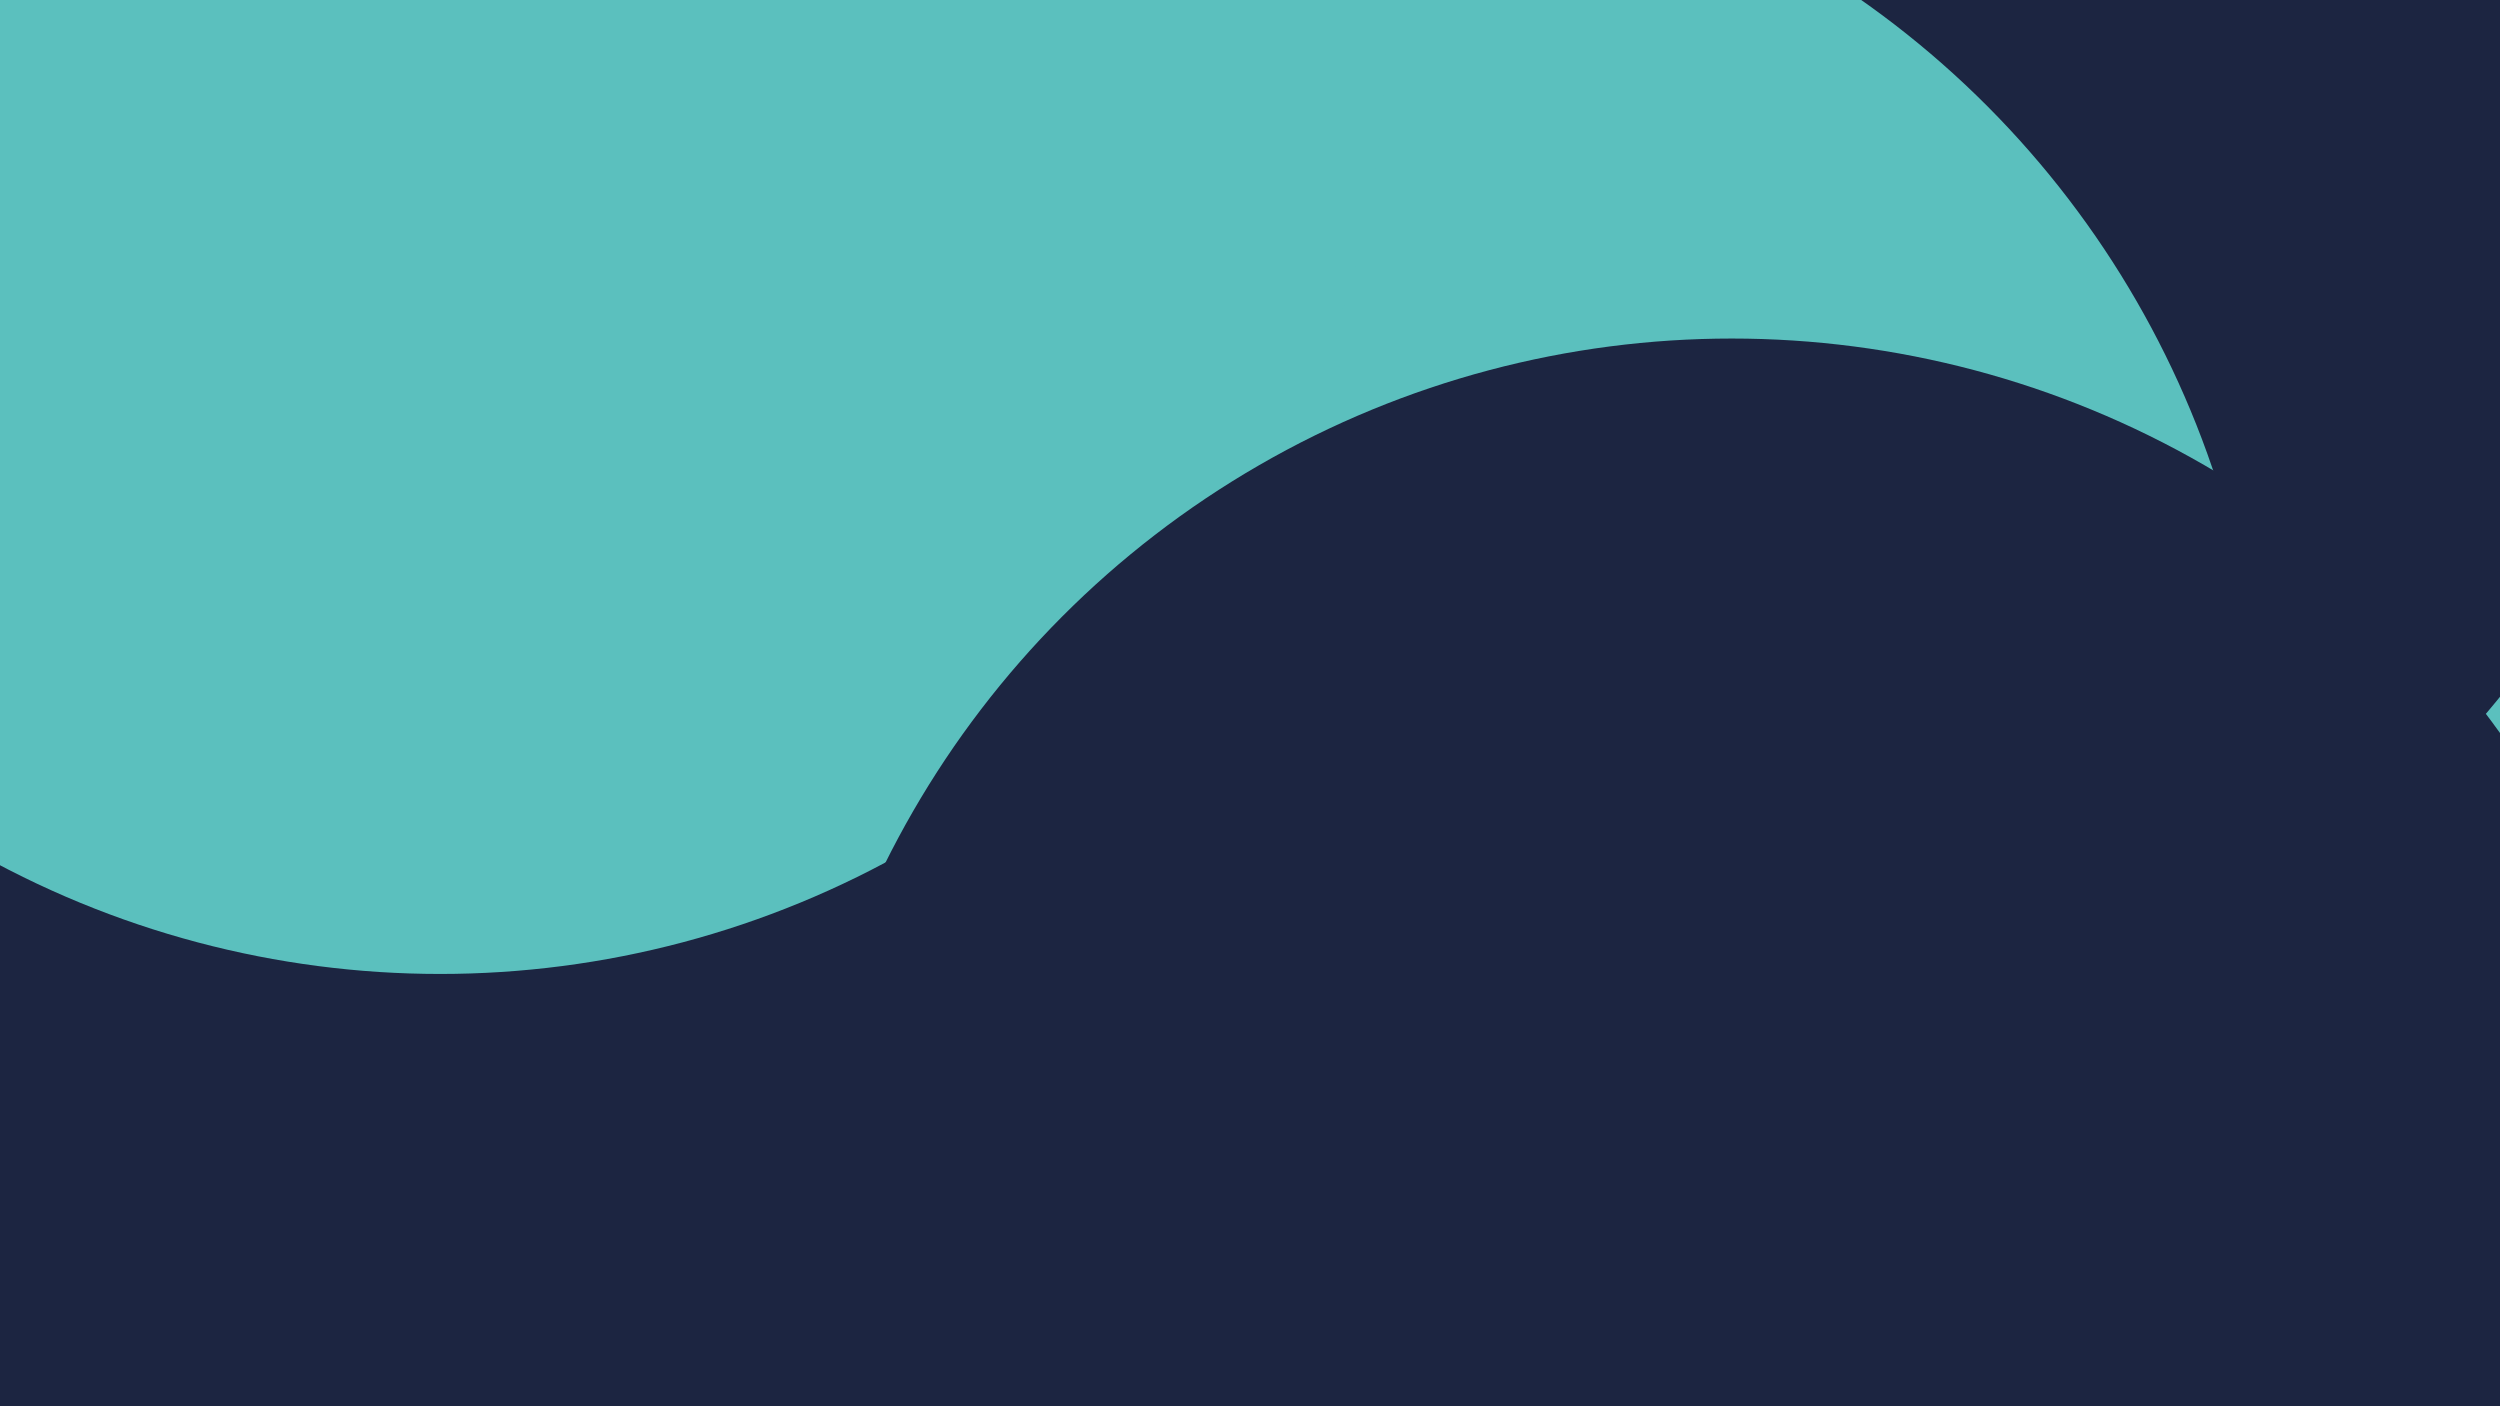 <svg id="visual" viewBox="0 0 960 540" width="960" height="540" xmlns="http://www.w3.org/2000/svg" xmlns:xlink="http://www.w3.org/1999/xlink" version="1.1"><defs><filter id="blur1" x="-10%" y="-10%" width="120%" height="120%"><feFlood flood-opacity="0" result="BackgroundImageFix"></feFlood><feBlend mode="normal" in="SourceGraphic" in2="BackgroundImageFix" result="shape"></feBlend><feGaussianBlur stdDeviation="163" result="effect1_foregroundBlur"></feGaussianBlur></filter></defs><rect width="960" height="540" fill="#5bc0be"></rect><g filter="url(#blur1)"><circle cx="678" cy="39" fill="#1c2541" r="363"></circle><circle cx="506" cy="297" fill="#5bc0be" r="363"></circle><circle cx="25" cy="286" fill="#1c2541" r="363"></circle><circle cx="245" cy="527" fill="#1c2541" r="363"></circle><circle cx="169" cy="11" fill="#5bc0be" r="363"></circle><circle cx="665" cy="493" fill="#1c2541" r="363"></circle></g></svg>